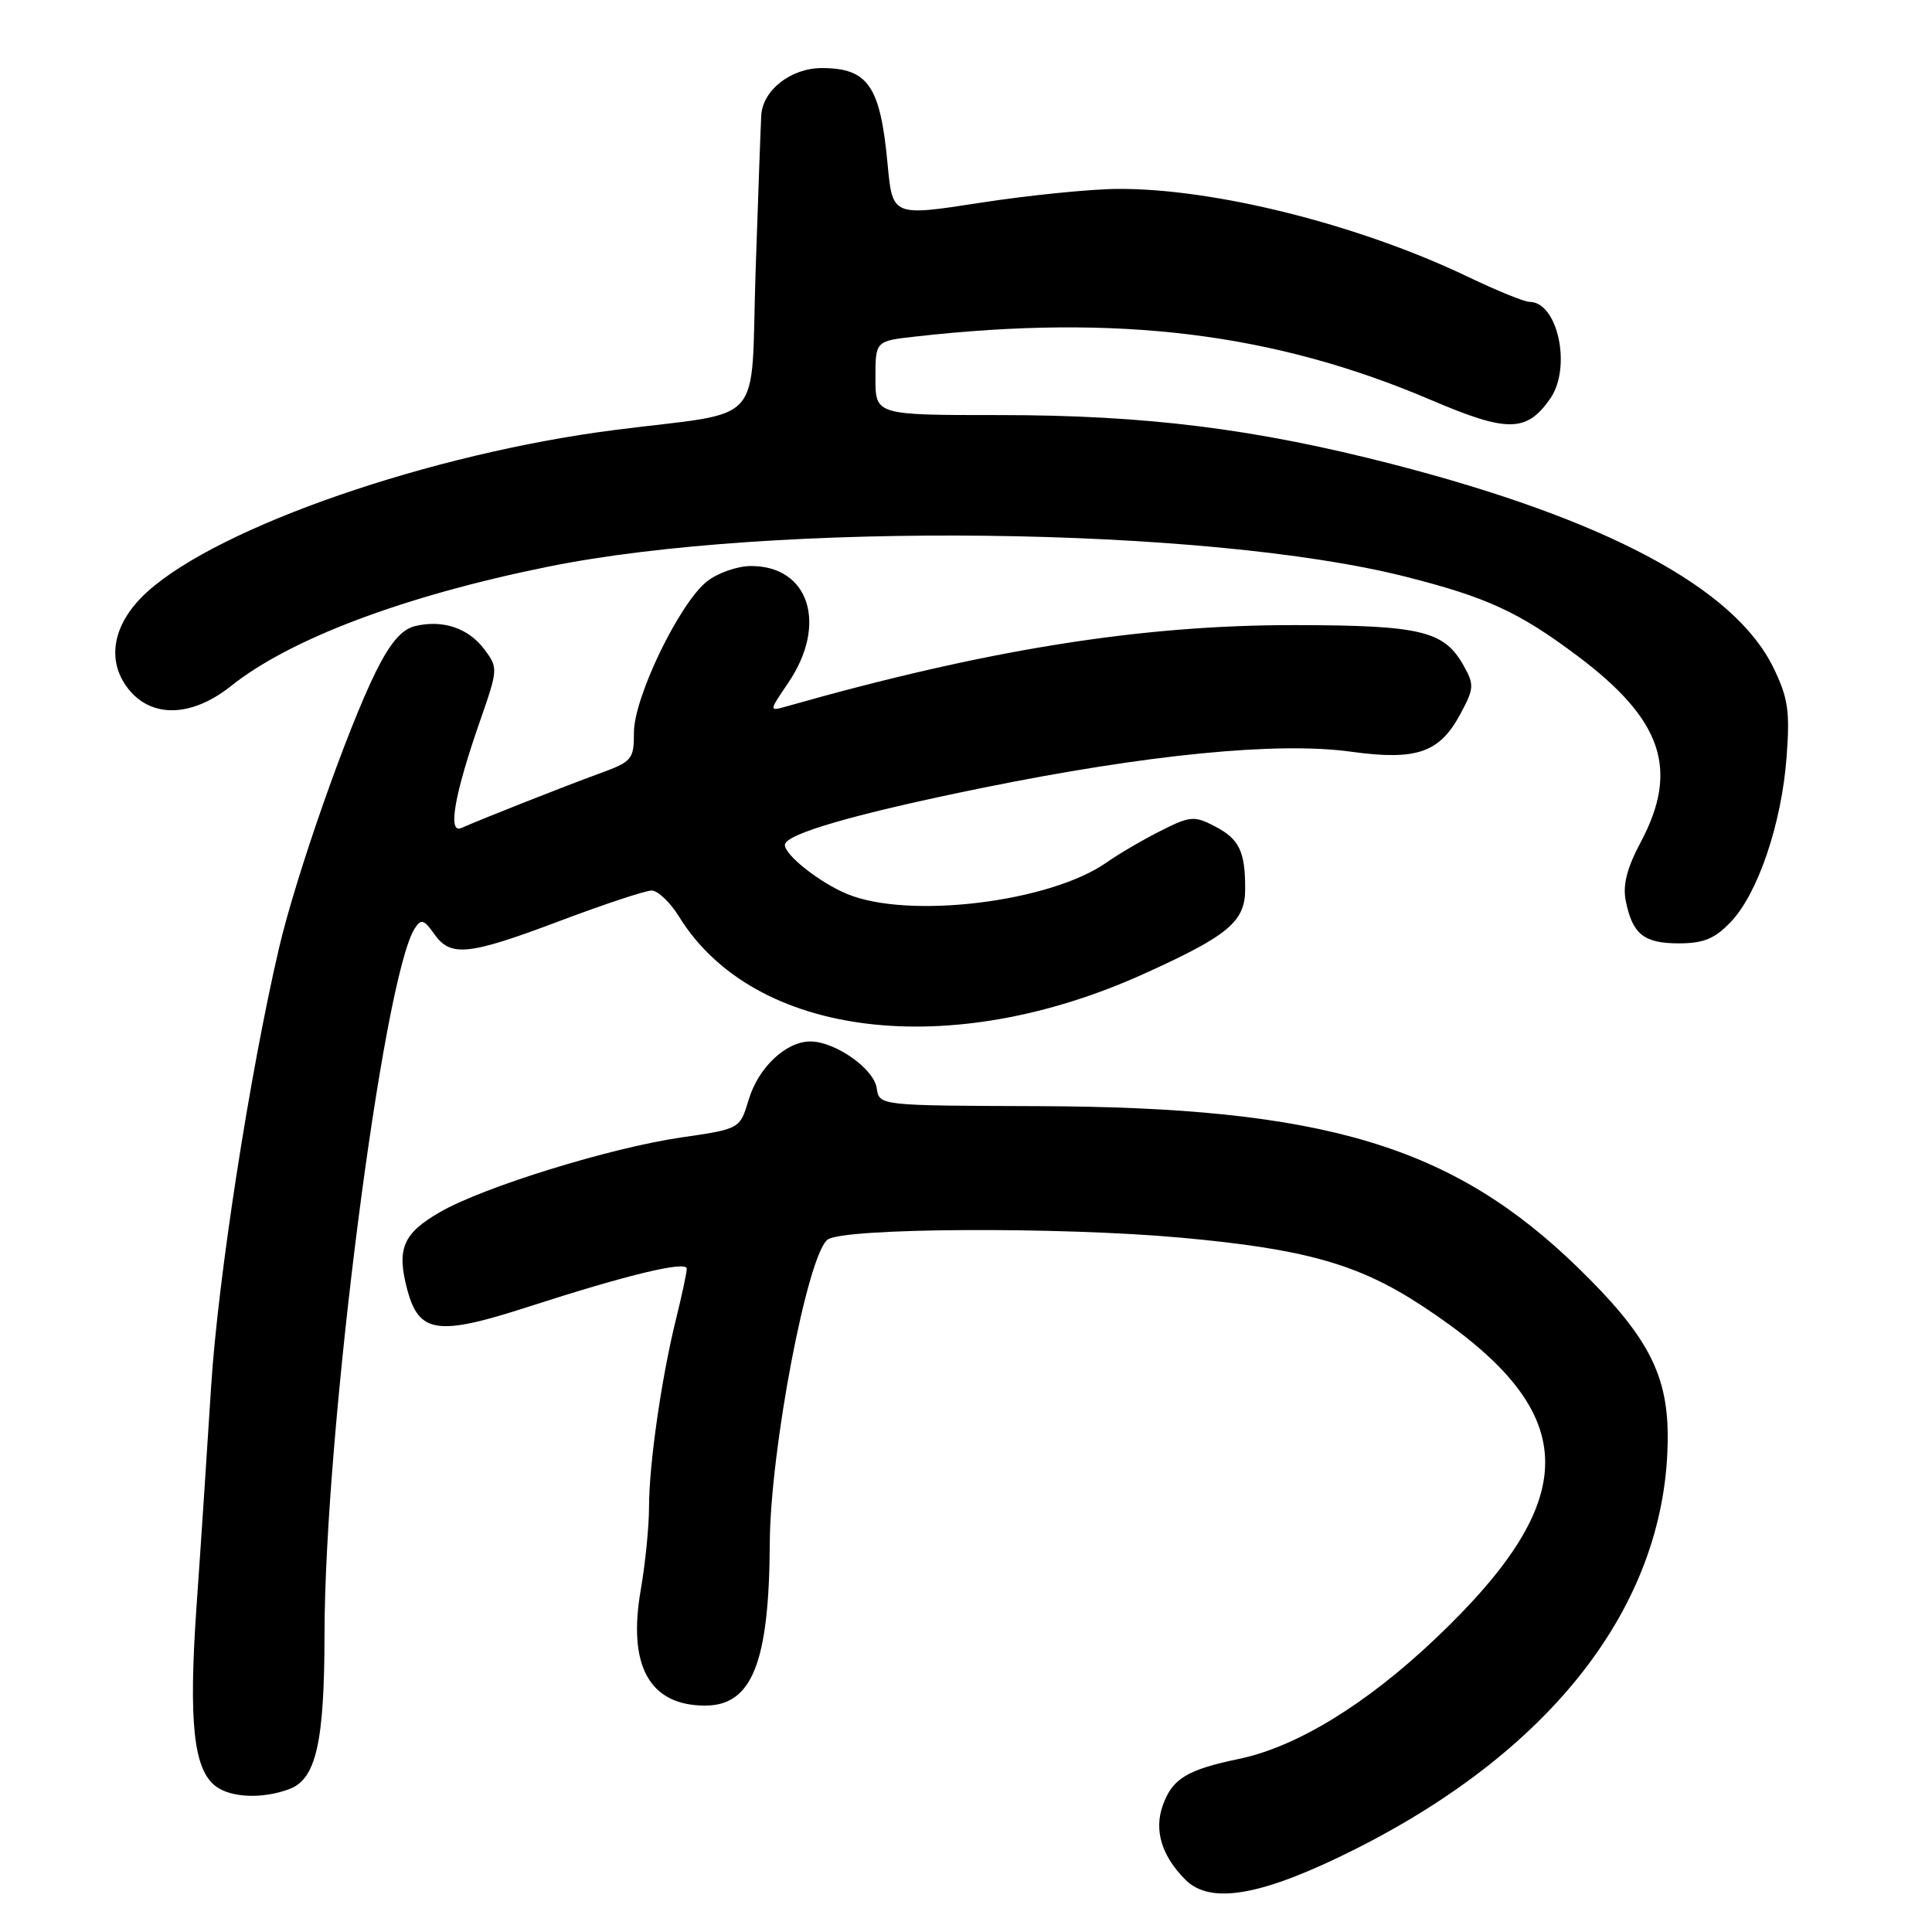 <?xml version="1.0" encoding="UTF-8" standalone="no"?>
<!DOCTYPE svg PUBLIC "-//W3C//DTD SVG 1.1//EN" "http://www.w3.org/Graphics/SVG/1.1/DTD/svg11.dtd" >
<svg xmlns="http://www.w3.org/2000/svg" xmlns:xlink="http://www.w3.org/1999/xlink" version="1.1" viewBox="0 0 256 256">
 <g >
 <path fill="currentColor"
d=" M 179.54 245.04 C 206.23 231.63 221.06 212.00 220.98 190.20 C 220.95 181.98 218.20 176.84 209.13 168.01 C 192.48 151.80 175.41 146.69 137.50 146.57 C 116.50 146.50 116.50 146.50 116.17 144.19 C 115.81 141.62 110.68 138.01 107.38 138.00 C 104.14 138.00 100.48 141.45 99.20 145.73 C 98.04 149.59 98.04 149.59 90.26 150.72 C 80.86 152.09 64.07 157.28 58.32 160.60 C 53.37 163.44 52.52 165.49 53.98 170.94 C 55.53 176.68 58.02 177.03 69.90 173.19 C 83.10 168.92 91.00 167.01 91.00 168.11 C 91.00 168.62 90.36 171.61 89.58 174.77 C 87.65 182.56 86.00 194.05 86.00 199.69 C 86.00 202.24 85.51 207.16 84.91 210.62 C 83.14 220.74 86.06 226.00 93.44 226.00 C 99.65 226.00 101.92 220.30 102.00 204.50 C 102.06 192.09 107.00 166.21 109.67 164.25 C 111.80 162.69 140.42 162.54 156.50 164.00 C 172.86 165.49 179.95 167.48 188.31 172.95 C 209.66 186.90 210.13 198.23 190.17 217.16 C 181.02 225.84 171.78 231.49 164.14 233.07 C 157.26 234.50 155.30 235.71 154.06 239.27 C 152.90 242.57 153.95 245.95 157.08 249.08 C 160.43 252.43 167.30 251.19 179.54 245.04 Z  M 38.37 237.05 C 41.89 235.71 42.99 230.84 43.00 216.50 C 43.04 189.68 50.74 129.53 54.97 123.00 C 55.80 121.72 56.18 121.84 57.53 123.75 C 59.71 126.85 62.03 126.61 74.26 122.00 C 80.09 119.80 85.54 118.00 86.35 118.00 C 87.17 118.00 88.81 119.57 89.99 121.48 C 99.90 137.51 125.85 140.69 151.59 129.03 C 162.76 123.98 164.99 122.12 164.99 117.83 C 165.00 112.77 164.22 111.16 160.88 109.44 C 158.25 108.08 157.66 108.13 153.76 110.11 C 151.41 111.29 148.22 113.16 146.66 114.26 C 139.15 119.56 120.35 121.84 112.23 118.45 C 108.59 116.93 104.00 113.31 104.00 111.96 C 104.00 110.52 113.24 107.85 130.07 104.42 C 151.95 99.97 169.29 98.26 178.98 99.60 C 187.70 100.80 190.74 99.76 193.50 94.62 C 195.32 91.25 195.36 90.73 193.95 88.22 C 191.36 83.59 188.34 82.86 171.71 82.83 C 151.25 82.79 130.77 86.06 104.19 93.61 C 101.88 94.26 101.88 94.26 104.44 90.49 C 109.70 82.74 107.24 75.00 99.52 75.00 C 97.73 75.00 95.11 75.91 93.69 77.03 C 90.05 79.89 84.00 92.39 84.00 97.05 C 84.00 100.66 83.77 100.92 79.25 102.56 C 74.87 104.16 64.39 108.29 61.11 109.72 C 59.29 110.51 60.22 105.22 63.61 95.52 C 66.00 88.66 66.01 88.49 64.18 86.04 C 62.07 83.22 58.67 82.08 55.00 82.96 C 53.23 83.39 51.71 85.16 49.79 89.03 C 45.96 96.78 39.21 116.04 36.97 125.63 C 33.08 142.29 28.86 169.57 27.97 183.80 C 27.46 191.89 26.60 204.96 26.04 212.86 C 24.97 228.25 25.65 234.54 28.63 236.72 C 30.70 238.24 34.88 238.37 38.37 237.05 Z  M 229.32 122.18 C 232.92 118.43 236.07 109.15 236.73 100.35 C 237.19 94.26 236.94 92.50 235.01 88.52 C 229.88 77.92 212.87 68.82 184.49 61.50 C 166.29 56.81 151.83 55.00 132.47 55.00 C 116.00 55.00 116.00 55.00 116.00 50.10 C 116.00 45.19 116.00 45.19 121.25 44.60 C 148.12 41.57 168.82 44.11 189.66 53.02 C 199.76 57.33 202.27 57.30 205.40 52.84 C 208.29 48.72 206.43 40.00 202.67 40.00 C 201.99 40.00 198.31 38.50 194.47 36.66 C 180.05 29.76 160.97 24.97 148.14 25.03 C 144.49 25.05 136.27 25.88 129.88 26.87 C 118.26 28.67 118.26 28.67 117.61 21.74 C 116.65 11.40 115.04 9.04 108.94 9.02 C 104.83 9.00 101.07 11.92 100.87 15.29 C 100.80 16.51 100.46 25.82 100.12 35.99 C 99.42 56.97 101.70 54.39 81.50 56.97 C 57.09 60.09 29.23 69.71 19.58 78.36 C 14.97 82.49 13.98 87.44 17.00 91.28 C 20.08 95.19 25.42 95.04 30.61 90.90 C 38.46 84.64 53.57 78.95 72.62 75.09 C 102.27 69.07 159.95 69.74 186.27 76.42 C 197.02 79.14 201.27 81.10 209.02 86.91 C 220.27 95.35 222.52 101.95 217.42 111.56 C 215.58 115.01 215.00 117.27 215.42 119.36 C 216.31 123.79 217.82 125.00 222.44 125.00 C 225.73 125.00 227.21 124.39 229.32 122.18 Z "/>
</g>
</svg>